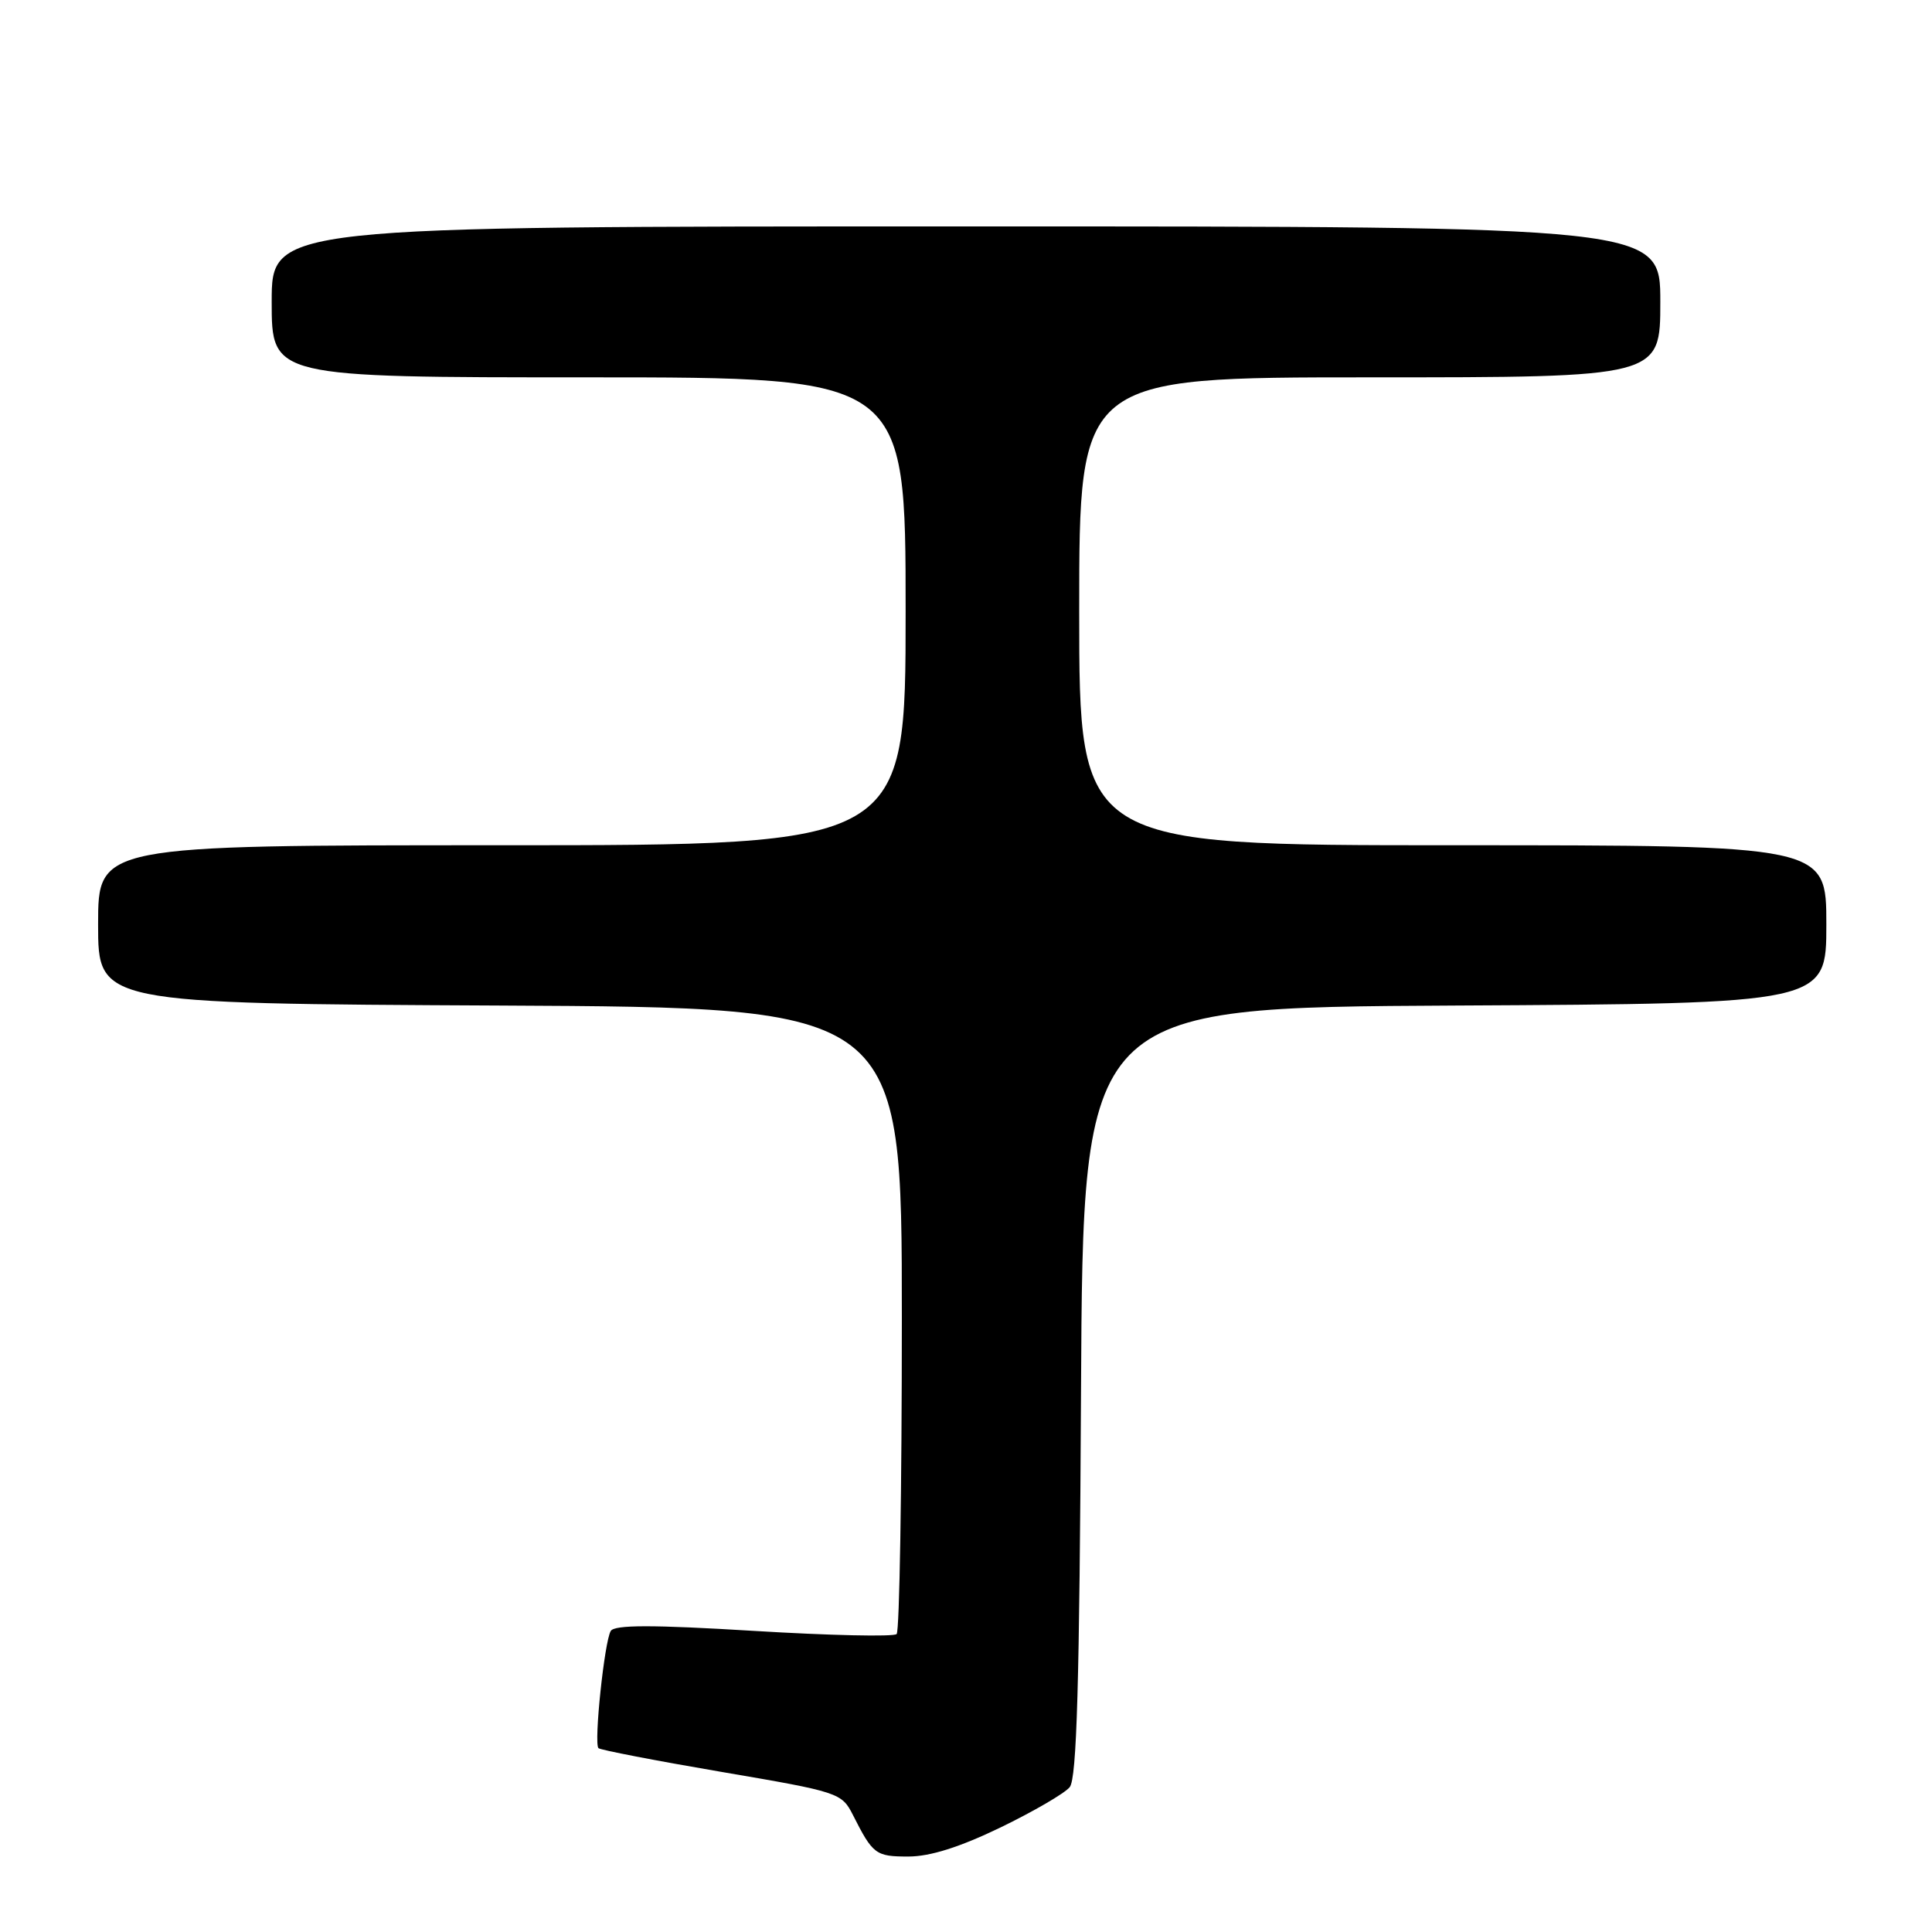 <?xml version="1.0" encoding="UTF-8" standalone="no"?>
<!DOCTYPE svg PUBLIC "-//W3C//DTD SVG 1.1//EN" "http://www.w3.org/Graphics/SVG/1.1/DTD/svg11.dtd" >
<svg xmlns="http://www.w3.org/2000/svg" xmlns:xlink="http://www.w3.org/1999/xlink" version="1.1" viewBox="0 0 256 256">
 <g >
 <path fill="currentColor"
d=" M 132.55 242.16 C 136.92 240.04 141.06 237.64 141.74 236.81 C 142.68 235.68 143.04 223.14 143.24 184.41 C 143.50 133.50 143.50 133.50 192.75 133.24 C 242.00 132.98 242.00 132.98 242.00 122.49 C 242.00 112.00 242.00 112.00 192.50 112.00 C 143.00 112.00 143.00 112.00 143.00 81.00 C 143.00 50.00 143.00 50.00 181.50 50.00 C 220.00 50.00 220.00 50.00 220.00 40.00 C 220.00 30.00 220.00 30.00 128.00 30.00 C 36.00 30.00 36.00 30.00 36.00 40.00 C 36.00 50.00 36.00 50.00 78.00 50.00 C 120.00 50.00 120.00 50.00 120.00 81.00 C 120.00 112.00 120.00 112.00 66.50 112.00 C 13.00 112.00 13.00 112.00 13.00 122.49 C 13.00 132.98 13.00 132.98 66.25 133.24 C 119.50 133.50 119.50 133.50 119.50 174.67 C 119.50 197.31 119.19 216.14 118.81 216.52 C 118.43 216.90 109.91 216.71 99.87 216.10 C 86.39 215.28 81.44 215.29 80.93 216.11 C 80.09 217.47 78.67 231.01 79.30 231.64 C 79.55 231.88 86.89 233.30 95.62 234.79 C 111.17 237.44 111.53 237.56 113.02 240.50 C 115.66 245.72 116.03 246.00 120.36 246.00 C 123.24 246.00 127.16 244.76 132.55 242.16 Z "/>
</g>
</svg>